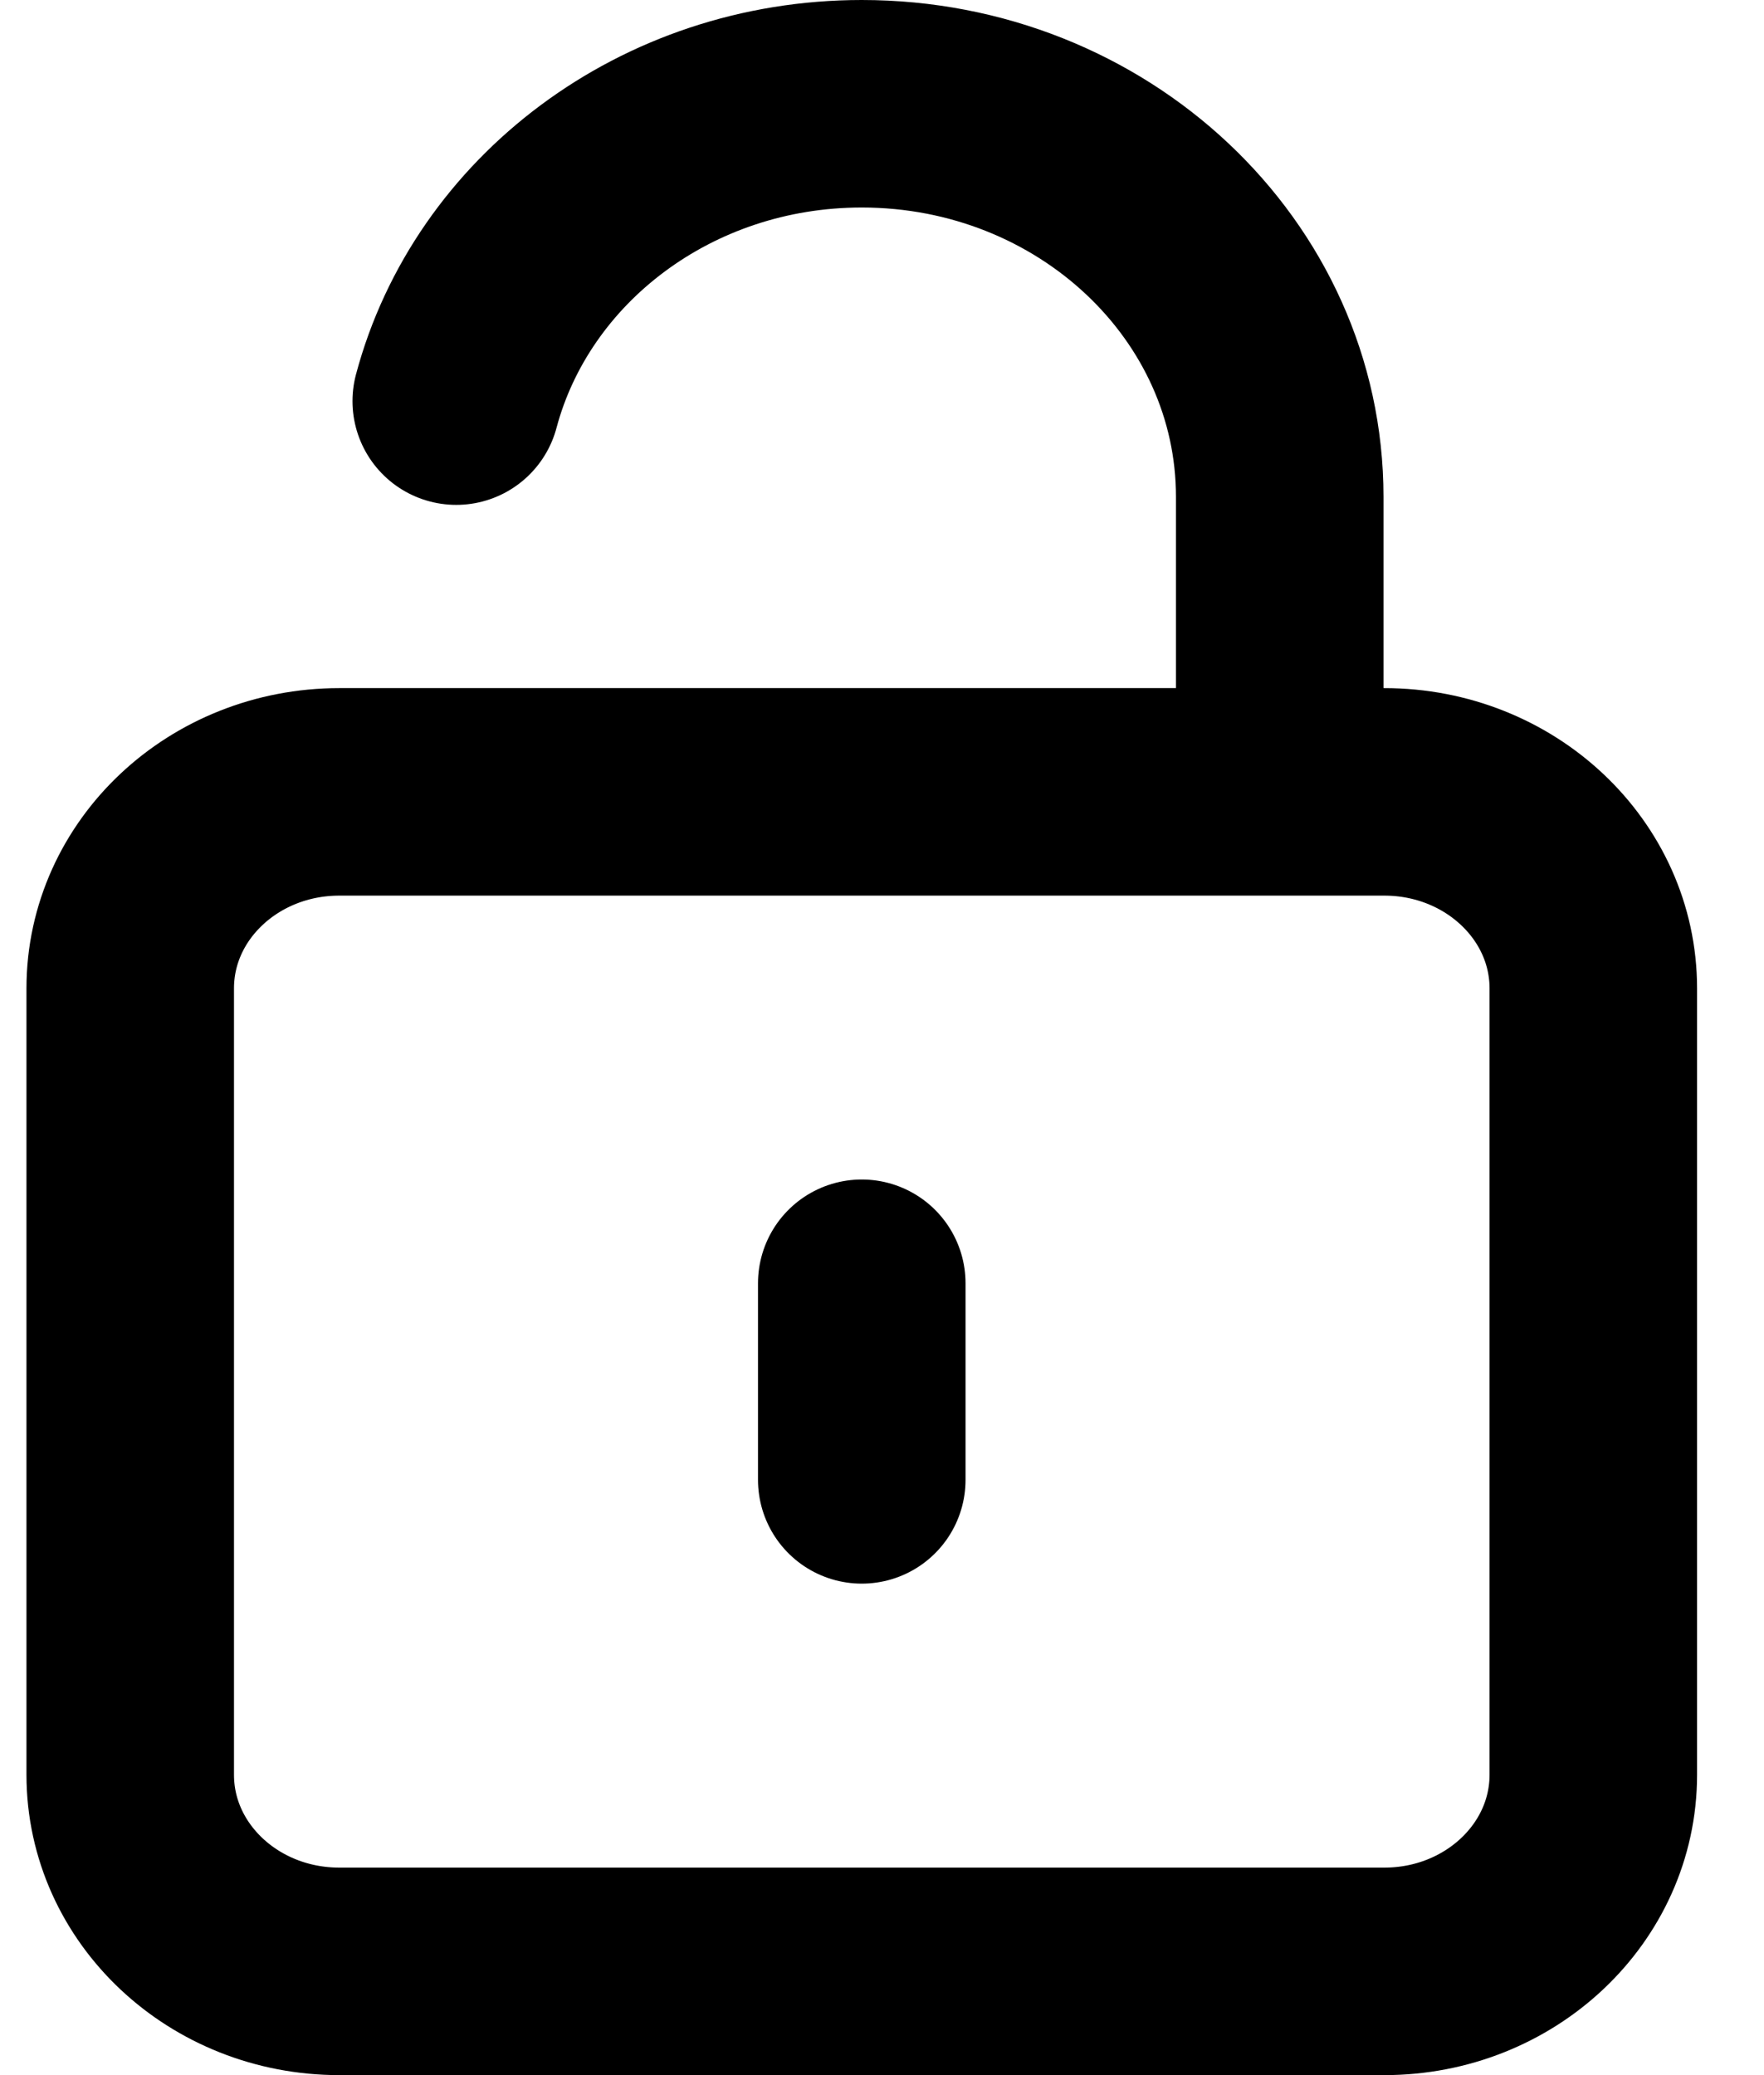 <svg width="17" height="20" viewBox="0 0 17 20" fill="none" xmlns="http://www.w3.org/2000/svg">
<path d="M8.305 12.368V14.263M4.397 3.866C4.836 2.219 6.419 1 8.305 1C10.53 1 12.333 2.697 12.333 4.789V7.632M3.27 19H13.341C14.453 19 15.355 18.152 15.355 17.105V9.526C15.355 8.48 14.453 7.632 13.341 7.632H3.27C2.157 7.632 1.255 8.48 1.255 9.526V17.105C1.255 18.152 2.157 19 3.27 19Z" stroke="black" stroke-width="2" stroke-linecap="round" stroke-linejoin="round"/>
</svg>

